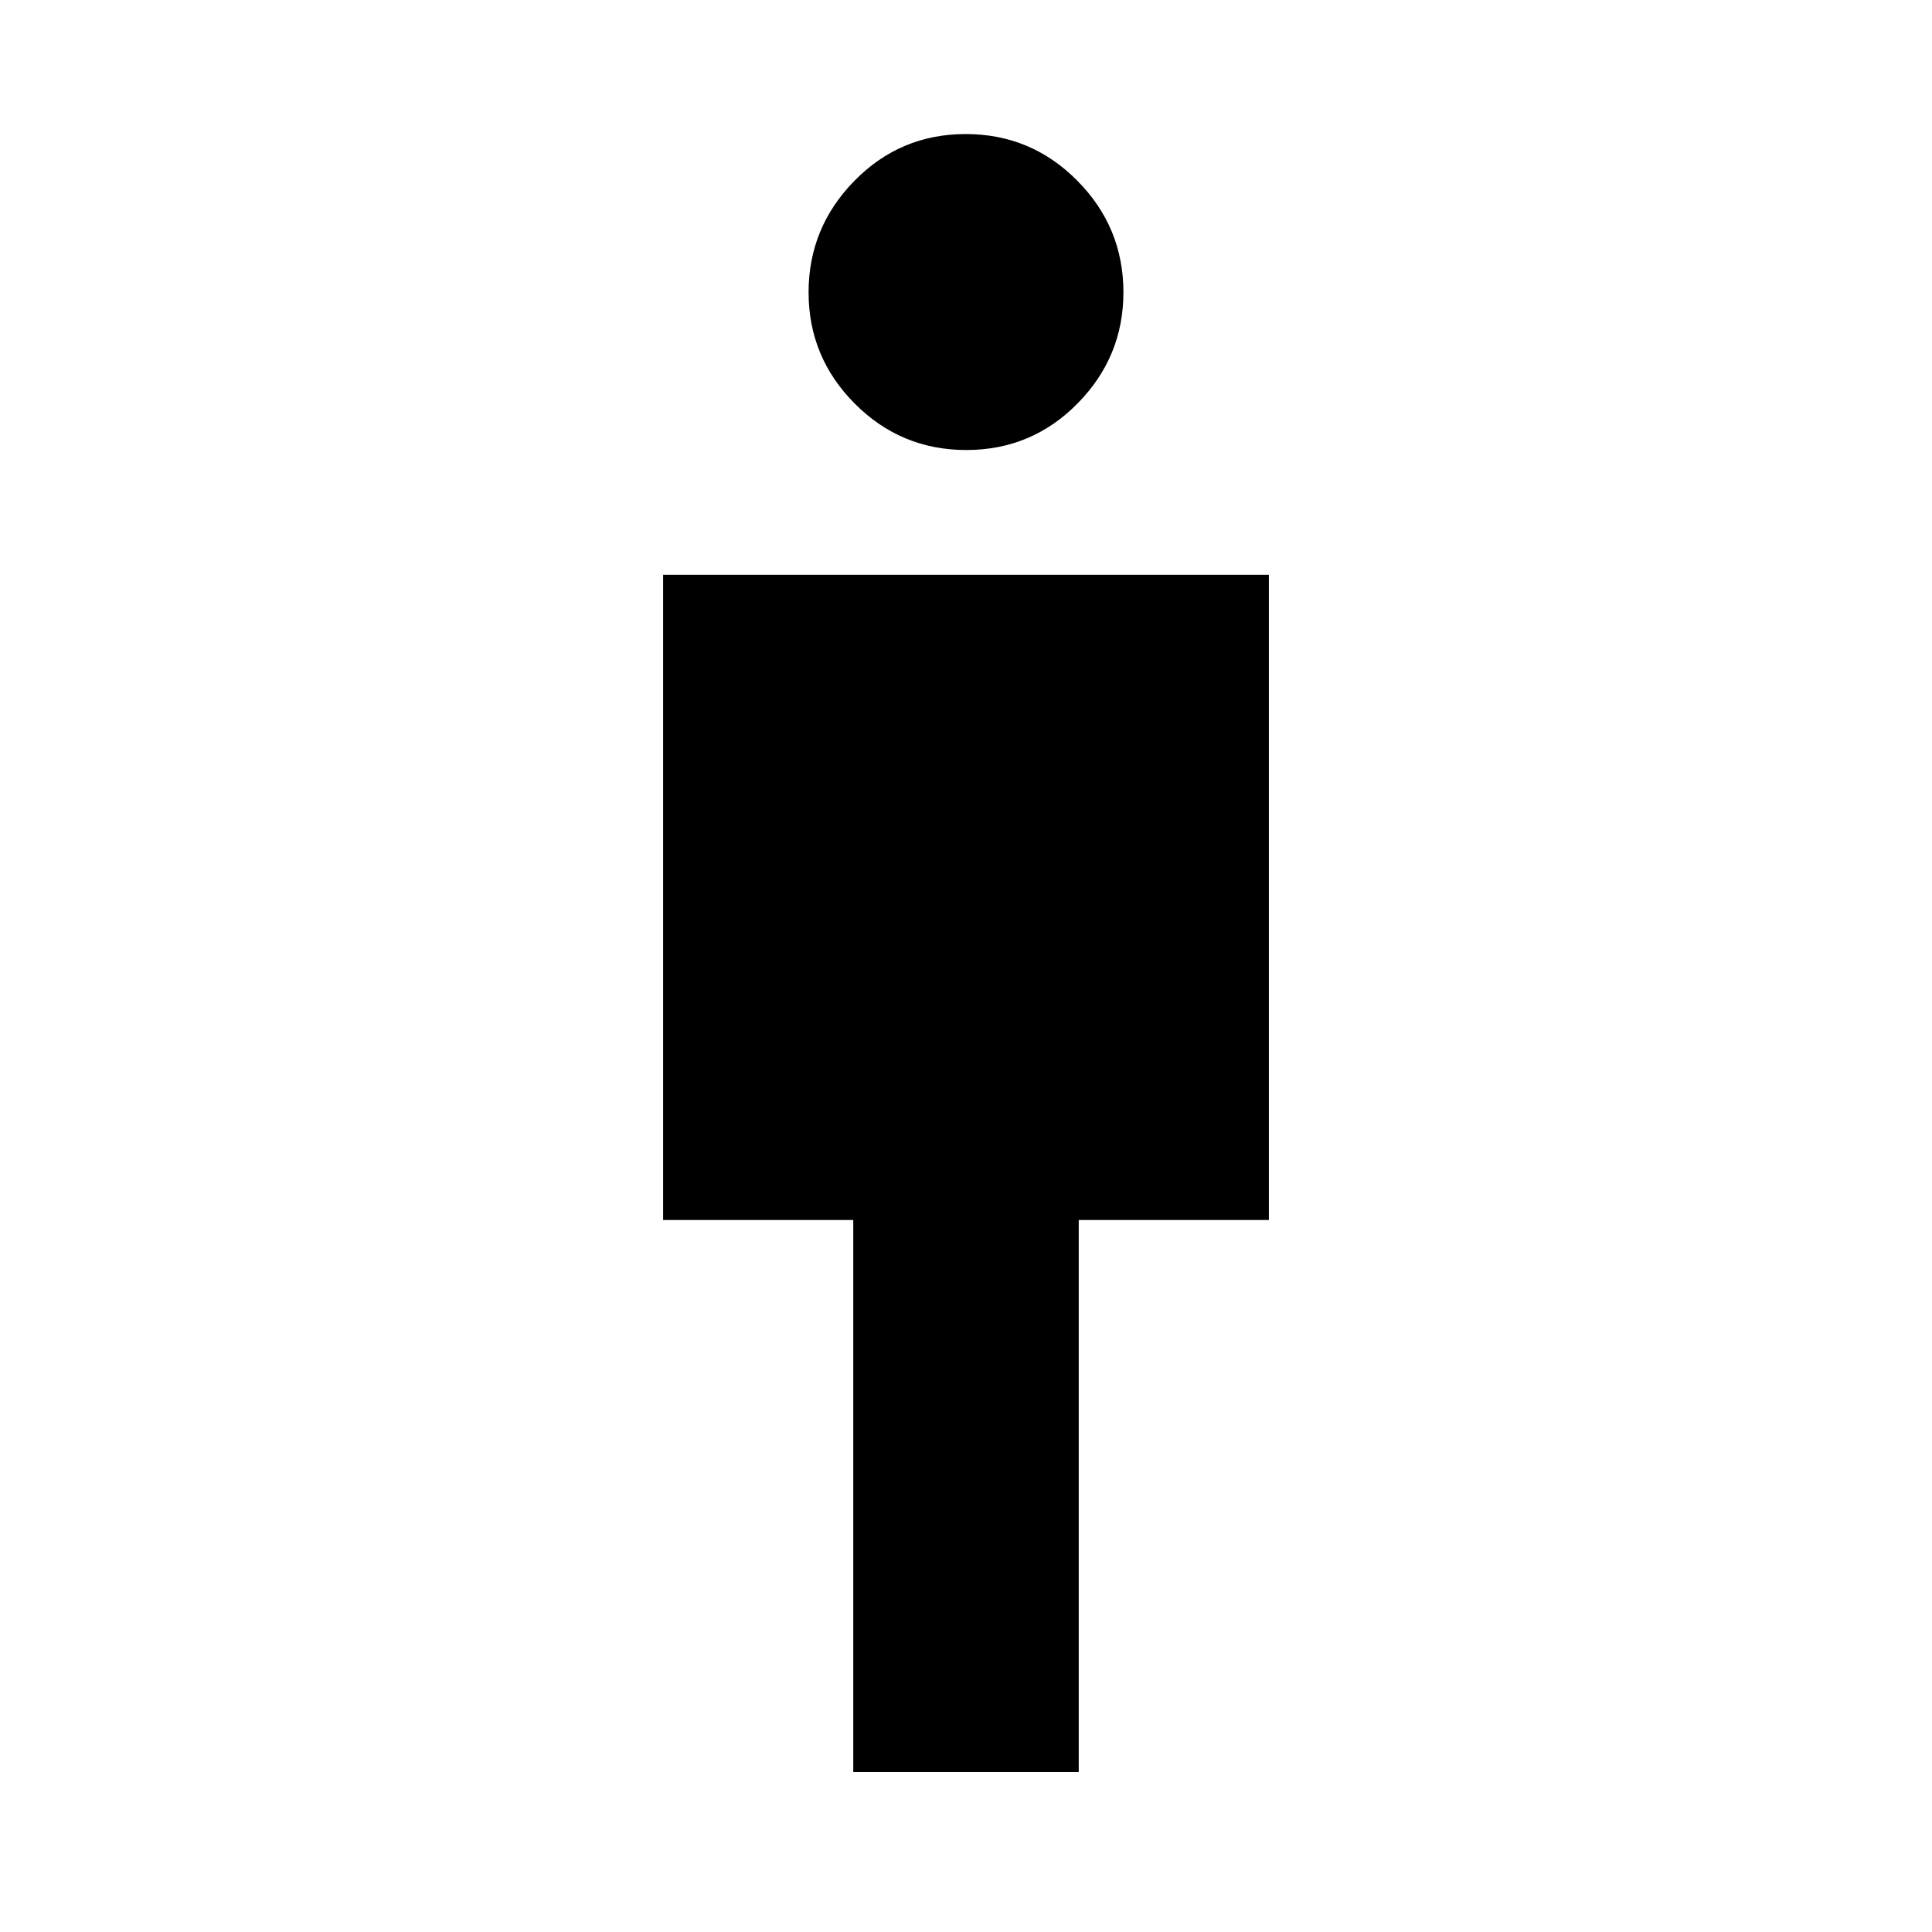 <svg xmlns="http://www.w3.org/2000/svg" height="48" viewBox="0 -960 960 960" width="48"><path d="M423.98-79.48v-274.3H329.5v-320.61h301v320.61h-94.48v274.3H423.98Zm56.17-656.91q-32.48 0-55.42-23.05-22.95-23.05-22.95-55.27 0-32.23 22.79-55.45 22.79-23.23 55.28-23.23 32.48 0 55.42 23.14 22.95 23.14 22.95 55.49 0 32.11-22.79 55.24-22.79 23.13-55.28 23.13Z"/></svg>